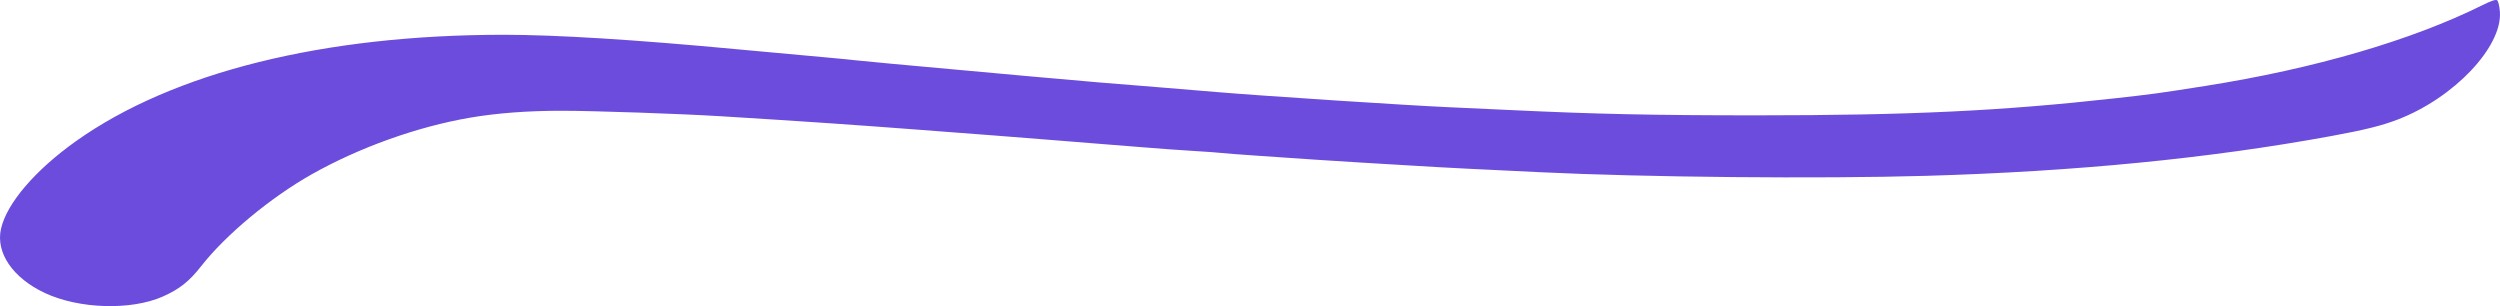 <svg width="147" height="18" viewBox="0 0 147 18" fill="none" xmlns="http://www.w3.org/2000/svg">
<path d="M129.703 5.048C136.081 4.041 141.811 2.369 145.966 0.304C146.48 0.048 146.75 -0.041 146.832 0.017C146.898 0.063 146.971 0.368 146.994 0.694C147.143 2.754 144.294 5.758 140.985 7.029C140.043 7.391 139.028 7.643 137.056 8.004C129.886 9.316 122.058 10.084 113.261 10.339C107.007 10.521 96.669 10.424 90.566 10.126C89.228 10.061 87.327 9.969 86.34 9.922C85.352 9.875 83.737 9.784 82.75 9.721C81.763 9.658 80.538 9.585 80.029 9.559C79.519 9.532 78.347 9.458 77.424 9.394C76.5 9.329 74.911 9.221 73.892 9.153C72.873 9.084 71.935 9.013 71.808 8.993C71.68 8.974 70.925 8.92 70.129 8.872C69.333 8.824 68.056 8.732 67.292 8.667C66.528 8.602 65.355 8.509 64.687 8.46C64.018 8.41 62.872 8.319 62.139 8.256C61.407 8.193 59.792 8.066 58.55 7.973C57.308 7.88 55.145 7.715 53.744 7.607C52.343 7.5 50.103 7.337 48.765 7.246C46.441 7.089 45.502 7.028 42.404 6.836C40.032 6.689 34.954 6.514 33.011 6.513C31.031 6.512 29.228 6.648 27.649 6.918C24.544 7.448 21.132 8.668 18.319 10.255C15.907 11.617 13.271 13.807 11.831 15.648C11.128 16.546 10.551 17.003 9.572 17.437C7.708 18.262 4.649 18.17 2.639 17.229C0.749 16.343 -0.264 14.858 0.06 13.446C0.404 11.946 2.072 10.001 4.476 8.294C10.177 4.247 19.023 2.047 29.607 2.045C32.72 2.045 37.325 2.331 43.381 2.9C44.956 3.048 46.8 3.217 48.679 3.385C49.427 3.452 50.169 3.525 50.329 3.547C50.488 3.568 51.452 3.661 52.471 3.753C55.106 3.991 57.273 4.188 60.46 4.48C61.989 4.62 63.864 4.785 64.629 4.847C65.393 4.909 66.956 5.036 68.103 5.128C69.249 5.221 70.812 5.35 71.576 5.415C74.177 5.637 82.936 6.208 85.24 6.306C85.813 6.33 87.402 6.403 88.771 6.469C93.822 6.709 97.198 6.782 103.303 6.782C112.305 6.782 117.701 6.524 124.435 5.772C126.64 5.526 126.95 5.483 129.703 5.048Z" fill="#6C4CDC"/>
</svg>

